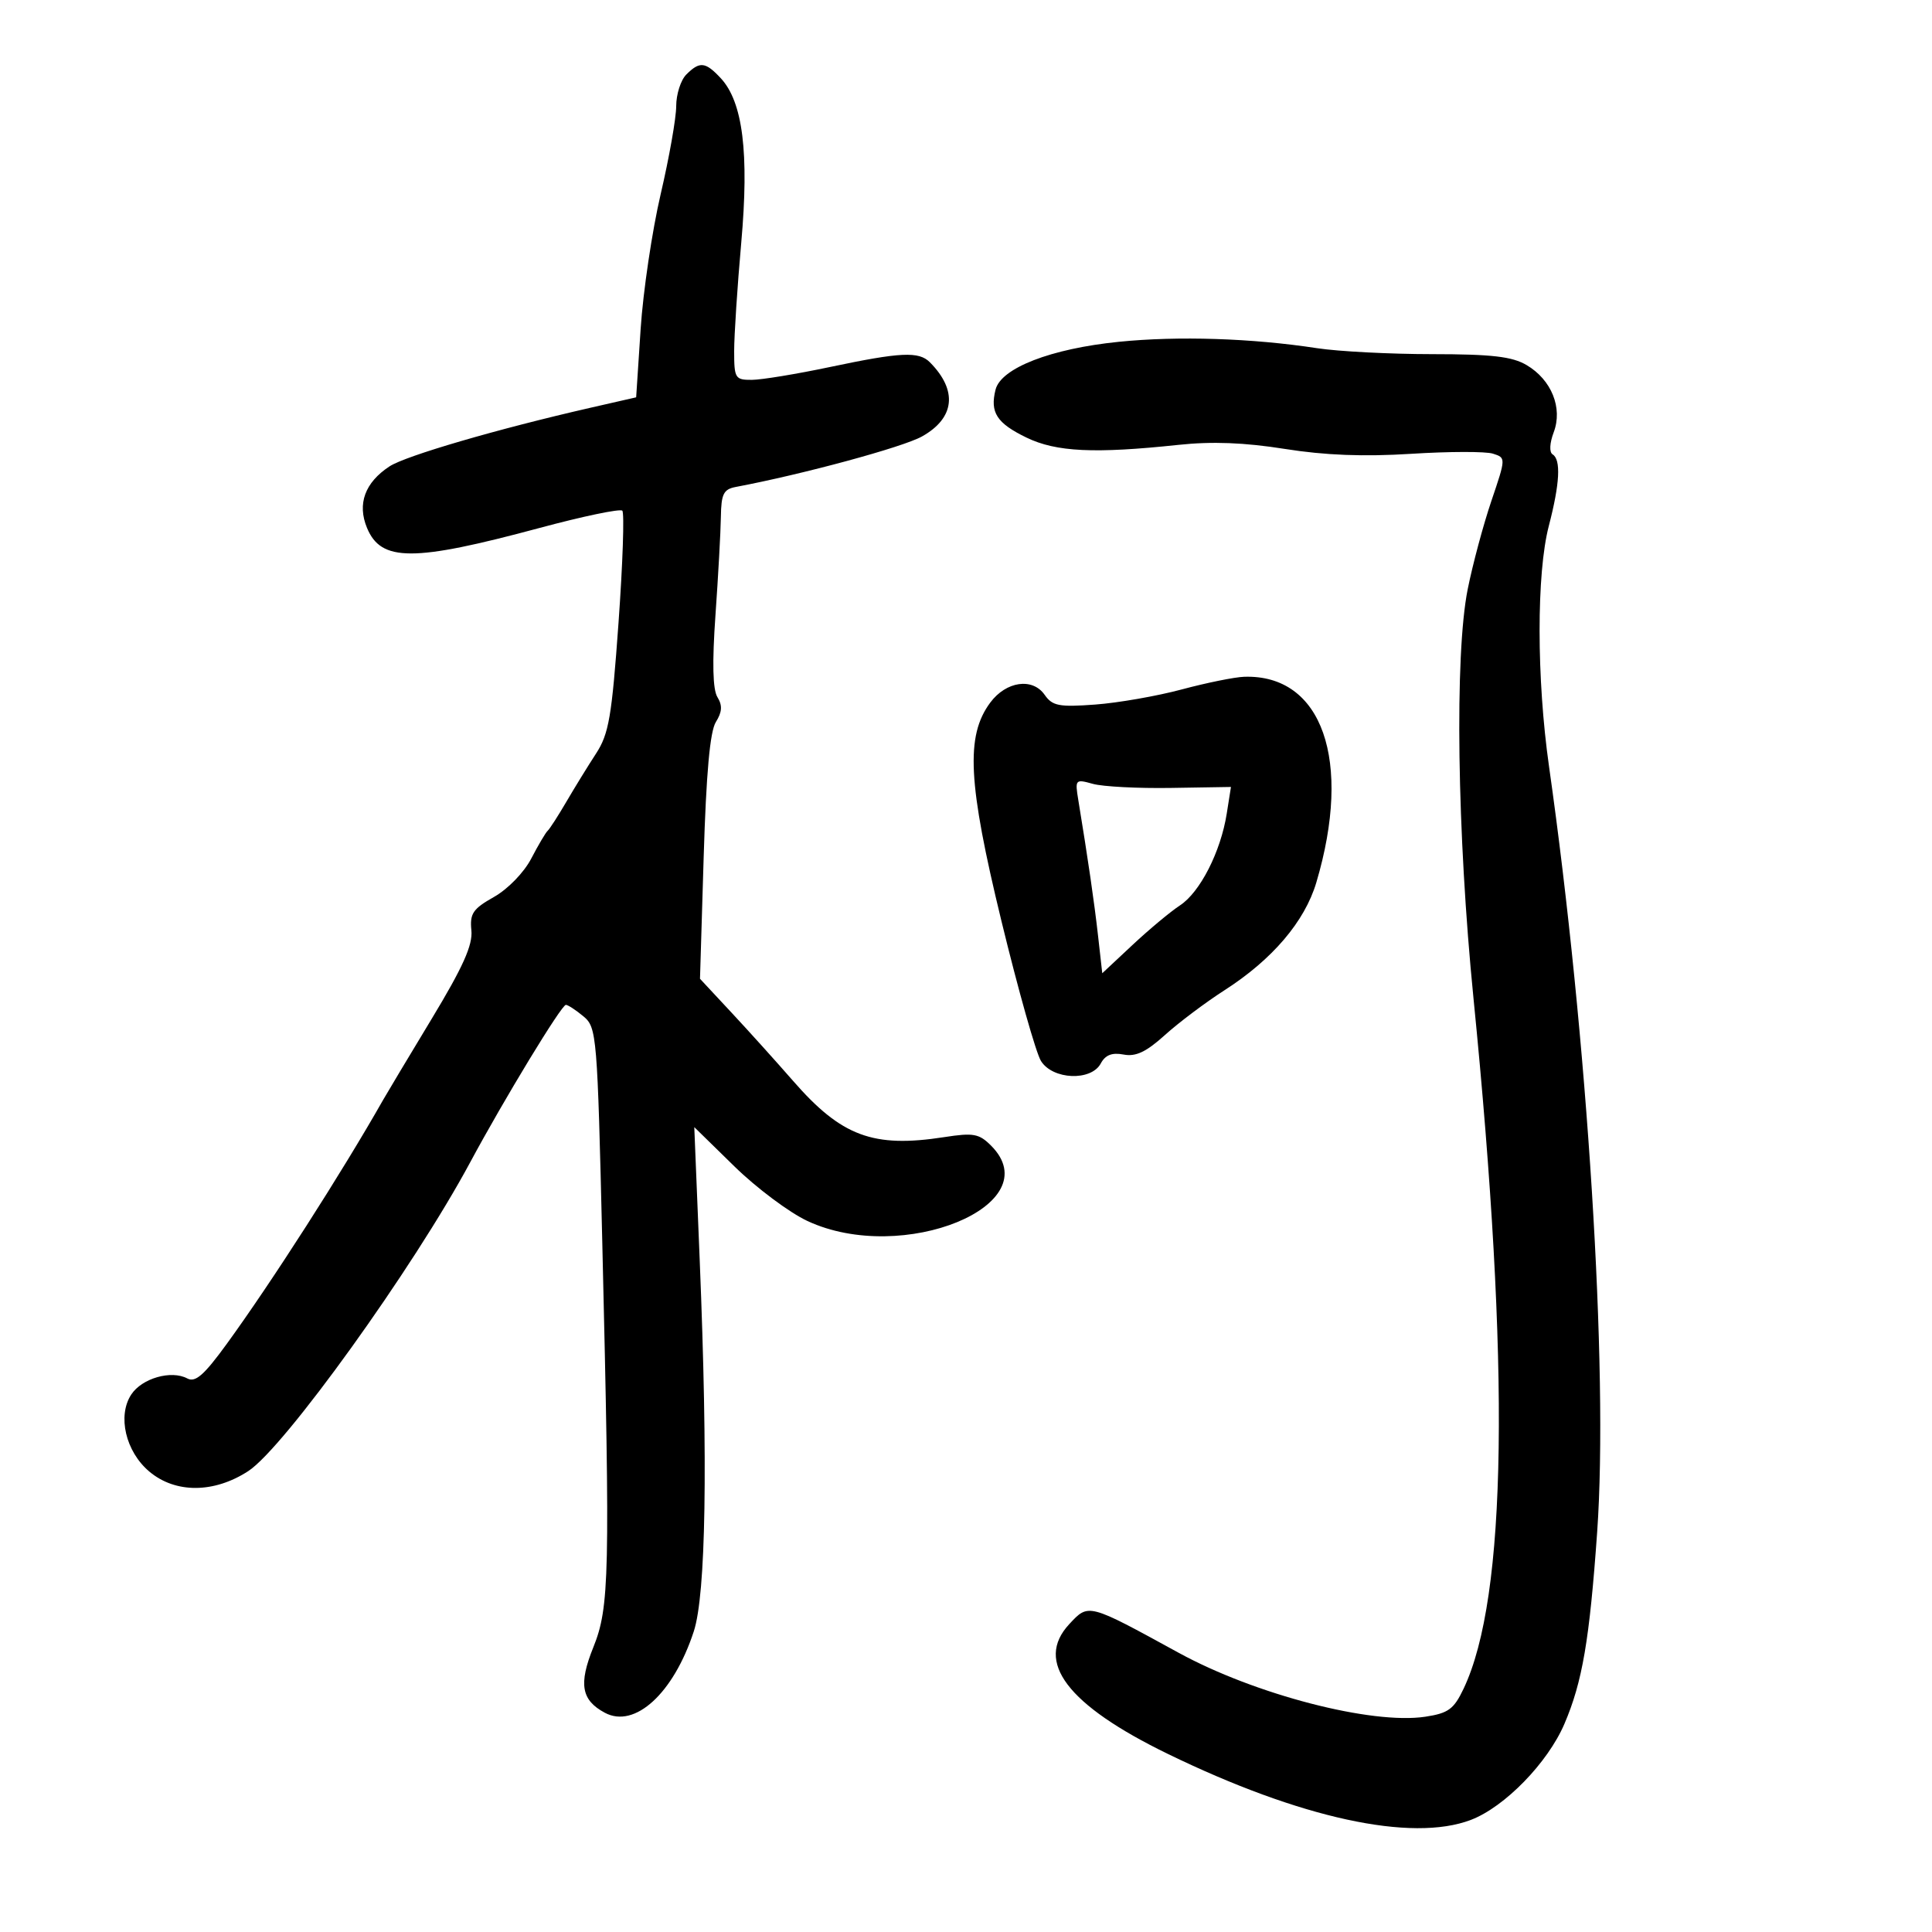 <svg xmlns="http://www.w3.org/2000/svg" width="300" height="300" viewBox="0 0 300 300" version="1.1">
	<path d="M 106.571 11.571 C 105.707 12.436, 105 14.646, 105 16.483 C 105 18.320, 103.914 24.475, 102.586 30.161 C 101.258 35.848, 99.859 45.269, 99.477 51.098 L 98.782 61.696 91.641 63.326 C 77.257 66.611, 62.995 70.773, 60.485 72.418 C 56.662 74.923, 55.445 78.246, 56.987 81.968 C 59.178 87.258, 64.158 87.262, 83.760 81.986 C 90.503 80.171, 96.295 78.962, 96.632 79.299 C 96.969 79.635, 96.704 87.468, 96.043 96.705 C 95 111.292, 94.542 113.960, 92.561 117 C 91.307 118.925, 89.228 122.300, 87.943 124.500 C 86.657 126.700, 85.353 128.725, 85.043 129 C 84.734 129.275, 83.585 131.218, 82.490 133.319 C 81.358 135.491, 78.860 138.062, 76.696 139.283 C 73.429 141.126, 72.935 141.857, 73.196 144.464 C 73.425 146.753, 71.901 150.147, 67 158.256 C 63.425 164.172, 60.050 169.807, 59.500 170.777 C 53.152 181.974, 42.184 199.088, 35.195 208.701 C 31.676 213.541, 30.334 214.714, 29.082 214.044 C 26.588 212.709, 22.034 214.018, 20.378 216.546 C 18.205 219.862, 19.509 225.409, 23.189 228.506 C 27.244 231.917, 33.233 231.889, 38.550 228.432 C 44.130 224.803, 64.182 196.906, 73.001 180.500 C 78.306 170.632, 87.202 155.998, 87.873 156.033 C 88.218 156.052, 89.452 156.862, 90.616 157.835 C 92.662 159.545, 92.759 160.709, 93.526 193.052 C 94.752 244.661, 94.642 249.565, 92.126 255.804 C 89.824 261.512, 90.265 264.001, 93.924 265.959 C 98.573 268.447, 104.579 262.953, 107.728 253.331 C 109.615 247.569, 109.941 227.301, 108.654 195.760 L 107.808 175.020 114.042 181.120 C 117.470 184.475, 122.576 188.291, 125.388 189.600 C 140.177 196.487, 163.075 187.075, 153.886 177.886 C 152.030 176.030, 151.146 175.870, 146.636 176.570 C 135.570 178.287, 130.660 176.458, 123.124 167.812 C 120.581 164.894, 116.294 160.139, 113.597 157.245 L 108.695 151.984 109.265 133.110 C 109.659 120.064, 110.244 113.583, 111.158 112.118 C 112.134 110.556, 112.198 109.541, 111.402 108.250 C 110.673 107.068, 110.574 102.931, 111.098 95.500 C 111.525 89.450, 111.902 82.596, 111.937 80.269 C 111.990 76.698, 112.351 75.972, 114.250 75.614 C 124.651 73.652, 140.172 69.444, 143.159 67.777 C 148.279 64.918, 148.737 60.624, 144.386 56.250 C 142.684 54.538, 139.856 54.672, 128.902 56.984 C 123.731 58.076, 118.263 58.976, 116.750 58.984 C 114.157 58.999, 114 58.745, 114 54.519 C 114 52.054, 114.496 44.471, 115.102 37.668 C 116.340 23.762, 115.351 15.827, 111.920 12.145 C 109.537 9.586, 108.652 9.491, 106.571 11.571 M 173.731 53.075 C 163.179 54.141, 155.430 57.149, 154.588 60.506 C 153.698 64.050, 154.773 65.712, 159.405 67.954 C 164.006 70.181, 169.971 70.465, 183 69.077 C 188.219 68.521, 193.237 68.713, 199.500 69.708 C 205.742 70.700, 211.761 70.932, 219.140 70.467 C 224.993 70.098, 230.697 70.086, 231.816 70.442 C 233.848 71.087, 233.848 71.097, 231.578 77.794 C 230.328 81.482, 228.674 87.650, 227.903 91.500 C 225.859 101.697, 226.251 129.406, 228.801 155 C 234.525 212.457, 234.016 248.025, 227.268 262.218 C 225.754 265.403, 224.902 266.028, 221.330 266.570 C 213.009 267.833, 194.872 263.131, 183 256.631 C 168.893 248.908, 169.055 248.951, 166.039 252.189 C 160.609 258.017, 165.719 264.746, 181.351 272.351 C 201.886 282.340, 219.194 286.107, 228.403 282.590 C 233.647 280.588, 240.331 273.727, 242.918 267.691 C 245.709 261.180, 246.824 254.652, 248.008 237.883 C 249.776 212.859, 246.522 161.122, 240.530 119 C 238.591 105.364, 238.577 89.043, 240.500 81.661 C 242.211 75.092, 242.408 71.370, 241.088 70.555 C 240.552 70.223, 240.623 68.809, 241.261 67.119 C 242.684 63.349, 240.919 58.974, 237.053 56.691 C 234.802 55.361, 231.663 54.998, 222.346 54.992 C 215.831 54.988, 207.800 54.571, 204.500 54.065 C 194.388 52.515, 182.925 52.146, 173.731 53.075 M 183.500 107.056 C 179.650 108.087, 173.598 109.144, 170.052 109.405 C 164.429 109.818, 163.424 109.622, 162.205 107.882 C 160.321 105.192, 156.232 105.781, 153.768 109.097 C 149.915 114.281, 150.288 121.561, 155.502 143.013 C 158.108 153.731, 160.871 163.512, 161.643 164.750 C 163.465 167.672, 169.439 167.917, 170.929 165.132 C 171.634 163.814, 172.676 163.407, 174.464 163.748 C 176.365 164.112, 177.975 163.352, 180.893 160.715 C 183.035 158.781, 187.197 155.652, 190.143 153.762 C 197.561 149.004, 202.598 143.093, 204.397 137.037 C 210.026 118.081, 205.323 104.682, 193.185 105.090 C 191.708 105.140, 187.350 106.024, 183.500 107.056 M 167.436 124.218 C 168.956 133.477, 169.915 140.066, 170.505 145.312 L 171.159 151.125 175.854 146.733 C 178.437 144.318, 181.754 141.552, 183.226 140.588 C 186.347 138.543, 189.551 132.258, 190.486 126.350 L 191.142 122.199 181.821 122.350 C 176.694 122.432, 171.239 122.148, 169.699 121.718 C 166.978 120.959, 166.913 121.030, 167.436 124.218" stroke="none" fill="black" fill-rule="evenodd"/>
</svg>